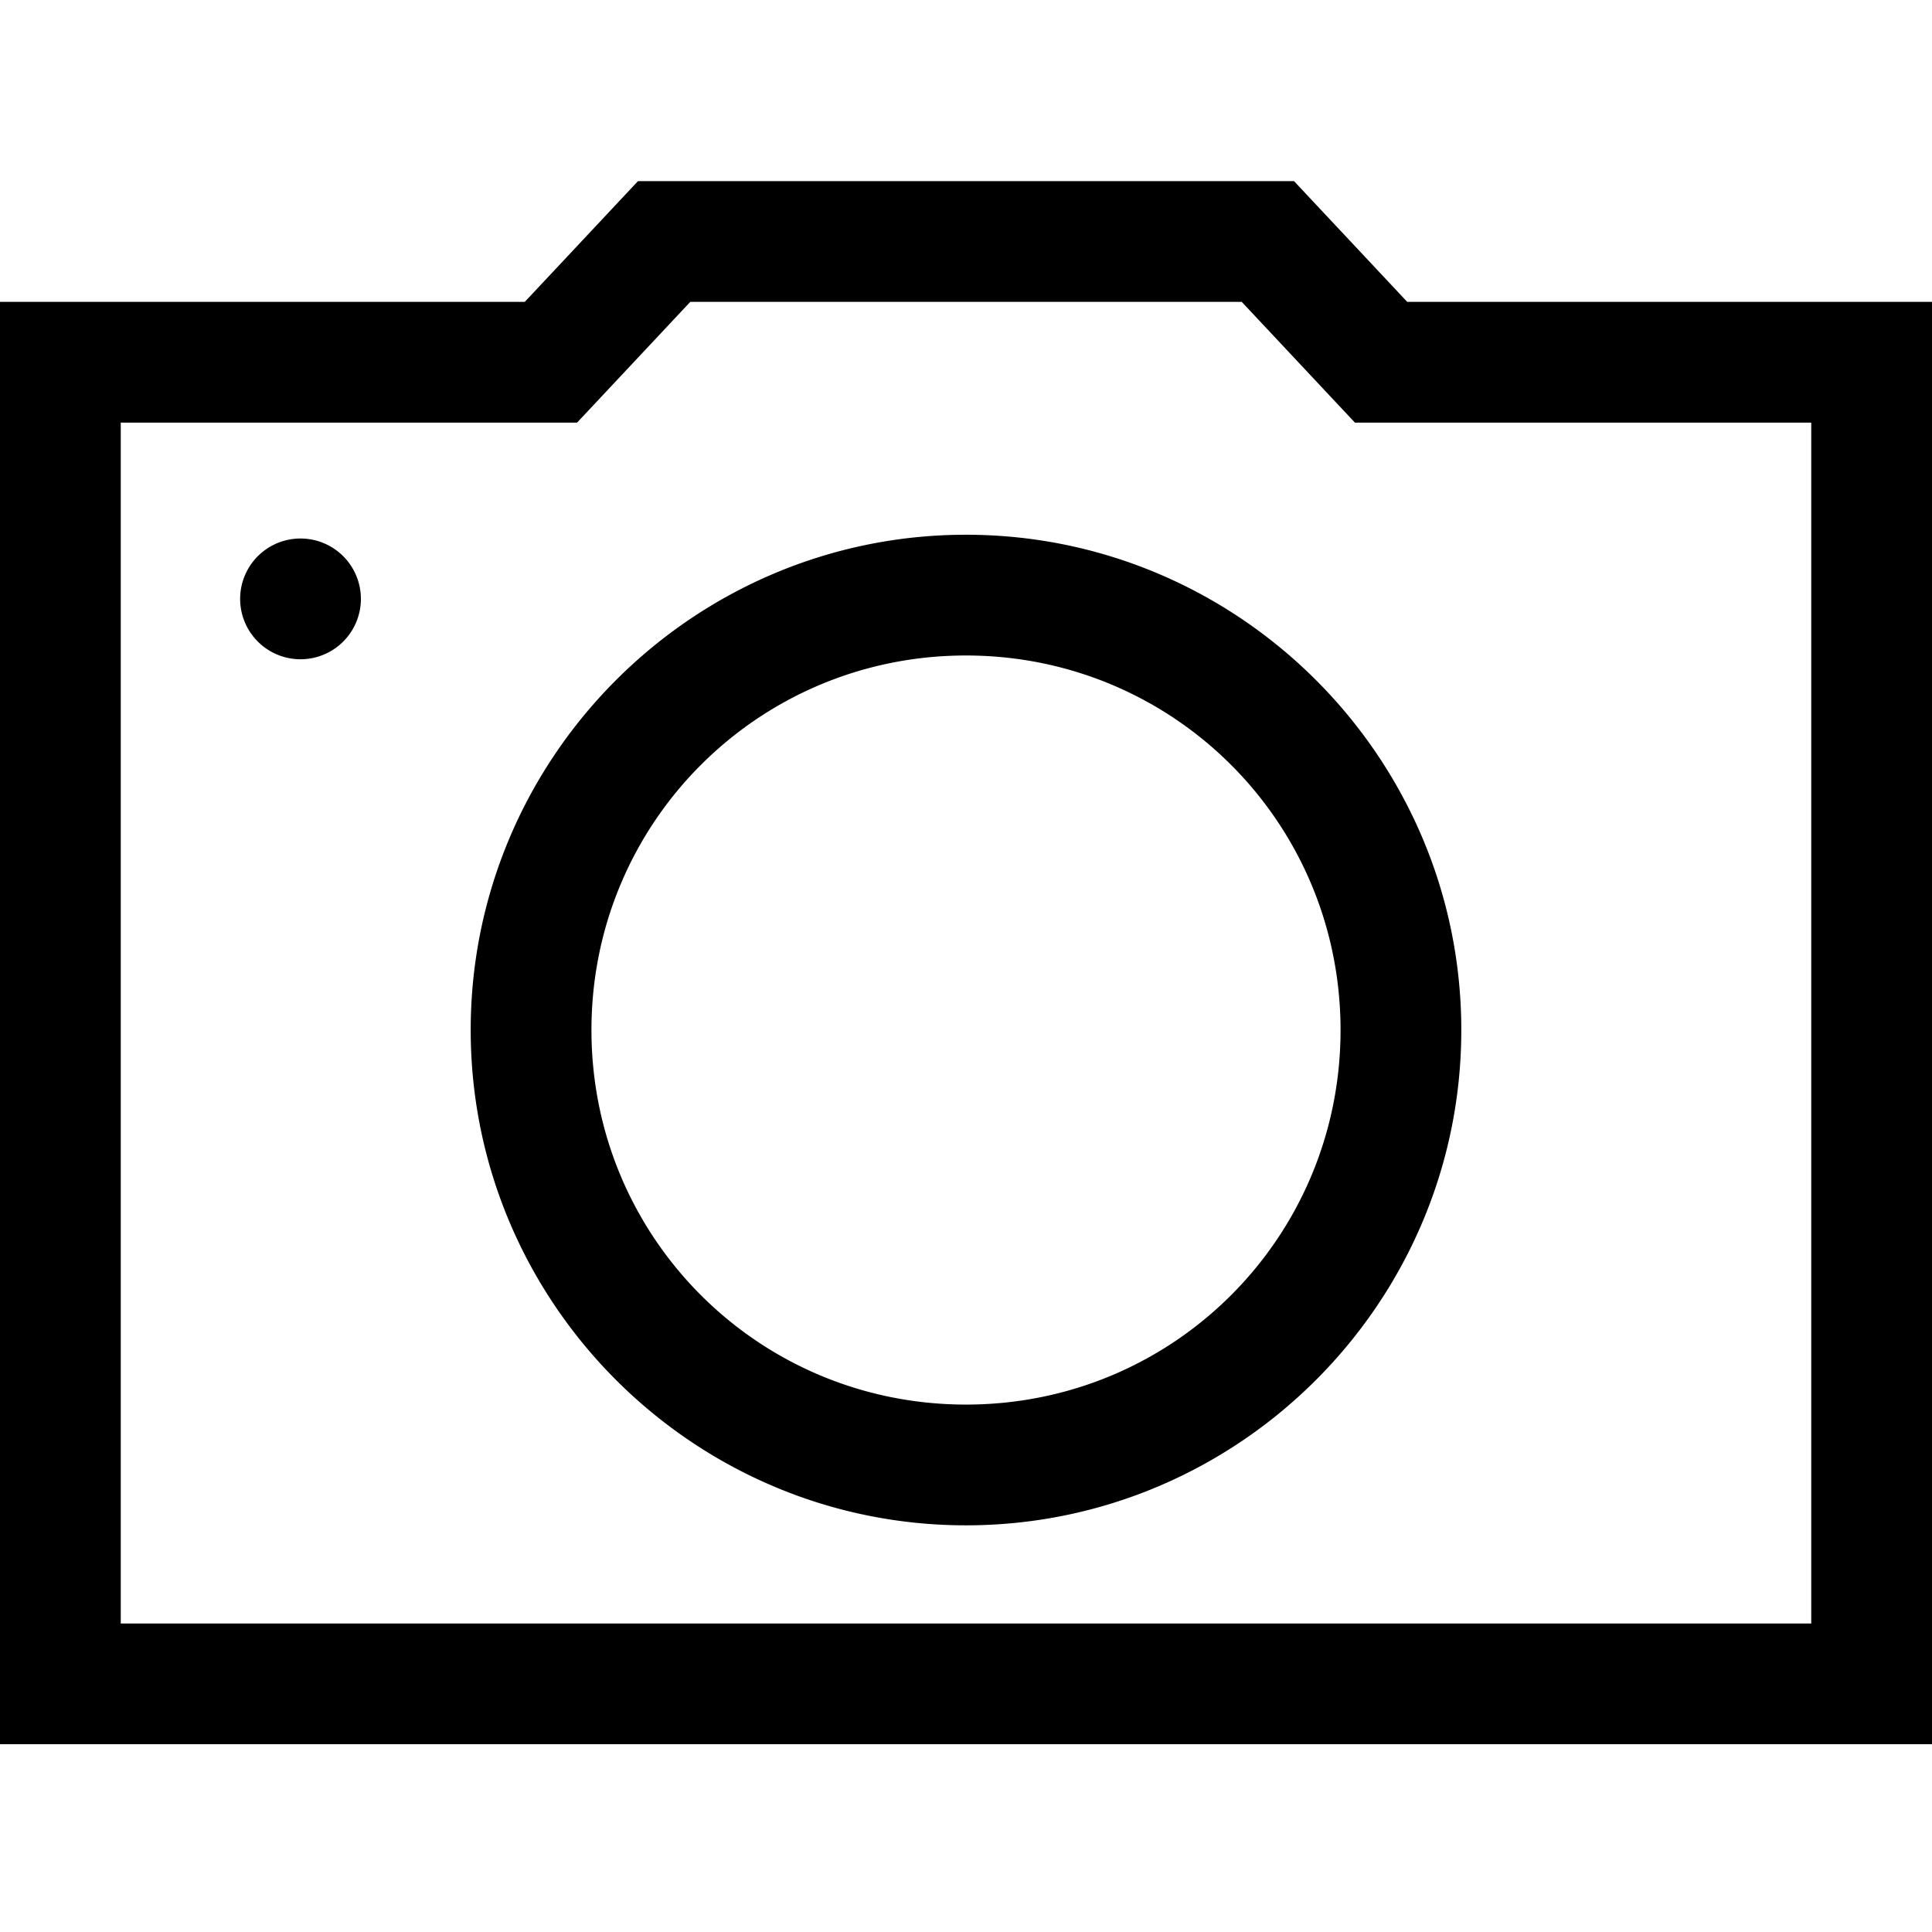 <?xml version="1.0" encoding="UTF-8" standalone="no"?>
<svg
   xmlns:dc="http://purl.org/dc/elements/1.1/"
   xmlns:cc="http://creativecommons.org/ns#"
   xmlns:rdf="http://www.w3.org/1999/02/22-rdf-syntax-ns#"
   xmlns:svg="http://www.w3.org/2000/svg"
   xmlns="http://www.w3.org/2000/svg"
   version="1.1"
   width="1024"
   height="1024"
   viewBox="0 0 1024.00 1024.00"
   enable-background="new 0 0 1024.00 1024.00"
   xml:space="preserve"
   id="svg4562"><defs
   id="defs4566" />
	
	
<g
   transform="translate(-232,139)"
   id="g2710" /><path
   id="path6344"
   d="M 338.137 96 C 318.137 117.333 298.137 138.667 278.137 160 L 0 160 L 0 924.479 L 1024 924.479 L 1024 160 L 745.863 160 C 725.863 138.667 705.863 117.333 685.863 96 L 338.137 96 z M 365.863 160 L 658.137 160 C 678.137 181.333 698.137 202.667 718.137 224 L 960 224 L 960 860.479 L 64 860.479 L 64 224 L 305.863 224 C 325.863 202.667 345.863 181.333 365.863 160 z M 512 283.424 C 367.395 283.424 249.482 401.336 249.482 545.941 C 249.482 690.546 367.395 808.457 512 808.457 C 656.605 808.457 774.518 690.546 774.518 545.941 C 774.518 401.336 656.605 283.424 512 283.424 z M 159.279 285.42 A 32 32 0 0 0 127.279 317.42 A 32 32 0 0 0 159.279 349.42 A 32 32 0 0 0 191.279 317.42 A 32 32 0 0 0 159.279 285.42 z M 512 347.424 C 622.017 347.424 710.518 435.925 710.518 545.941 C 710.518 655.958 622.017 744.457 512 744.457 C 401.983 744.457 313.482 655.958 313.482 545.941 C 313.482 435.925 401.983 347.424 512 347.424 z "
   style="color:#000000;font-style:normal;font-variant:normal;font-weight:normal;font-stretch:normal;font-size:medium;line-height:normal;font-family:sans-serif;font-variant-ligatures:normal;font-variant-position:normal;font-variant-caps:normal;font-variant-numeric:normal;font-variant-alternates:normal;font-feature-settings:normal;text-indent:0;text-align:start;text-decoration:none;text-decoration-line:none;text-decoration-style:solid;text-decoration-color:#000000;letter-spacing:normal;word-spacing:normal;text-transform:none;writing-mode:lr-tb;direction:ltr;text-orientation:mixed;dominant-baseline:auto;baseline-shift:baseline;text-anchor:start;white-space:normal;shape-padding:0;clip-rule:nonzero;display:inline;overflow:visible;visibility:visible;opacity:1;isolation:auto;mix-blend-mode:normal;color-interpolation:sRGB;color-interpolation-filters:linearRGB;solid-color:#000000;solid-opacity:1;vector-effect:none;fill:#000000;fill-opacity:1;fill-rule:nonzero;stroke:none;stroke-width:64;stroke-linecap:butt;stroke-linejoin:miter;stroke-miterlimit:4;stroke-dasharray:none;stroke-dashoffset:0;stroke-opacity:1;paint-order:fill markers stroke;color-rendering:auto;image-rendering:auto;shape-rendering:auto;text-rendering:auto;enable-background:accumulate" /></svg>